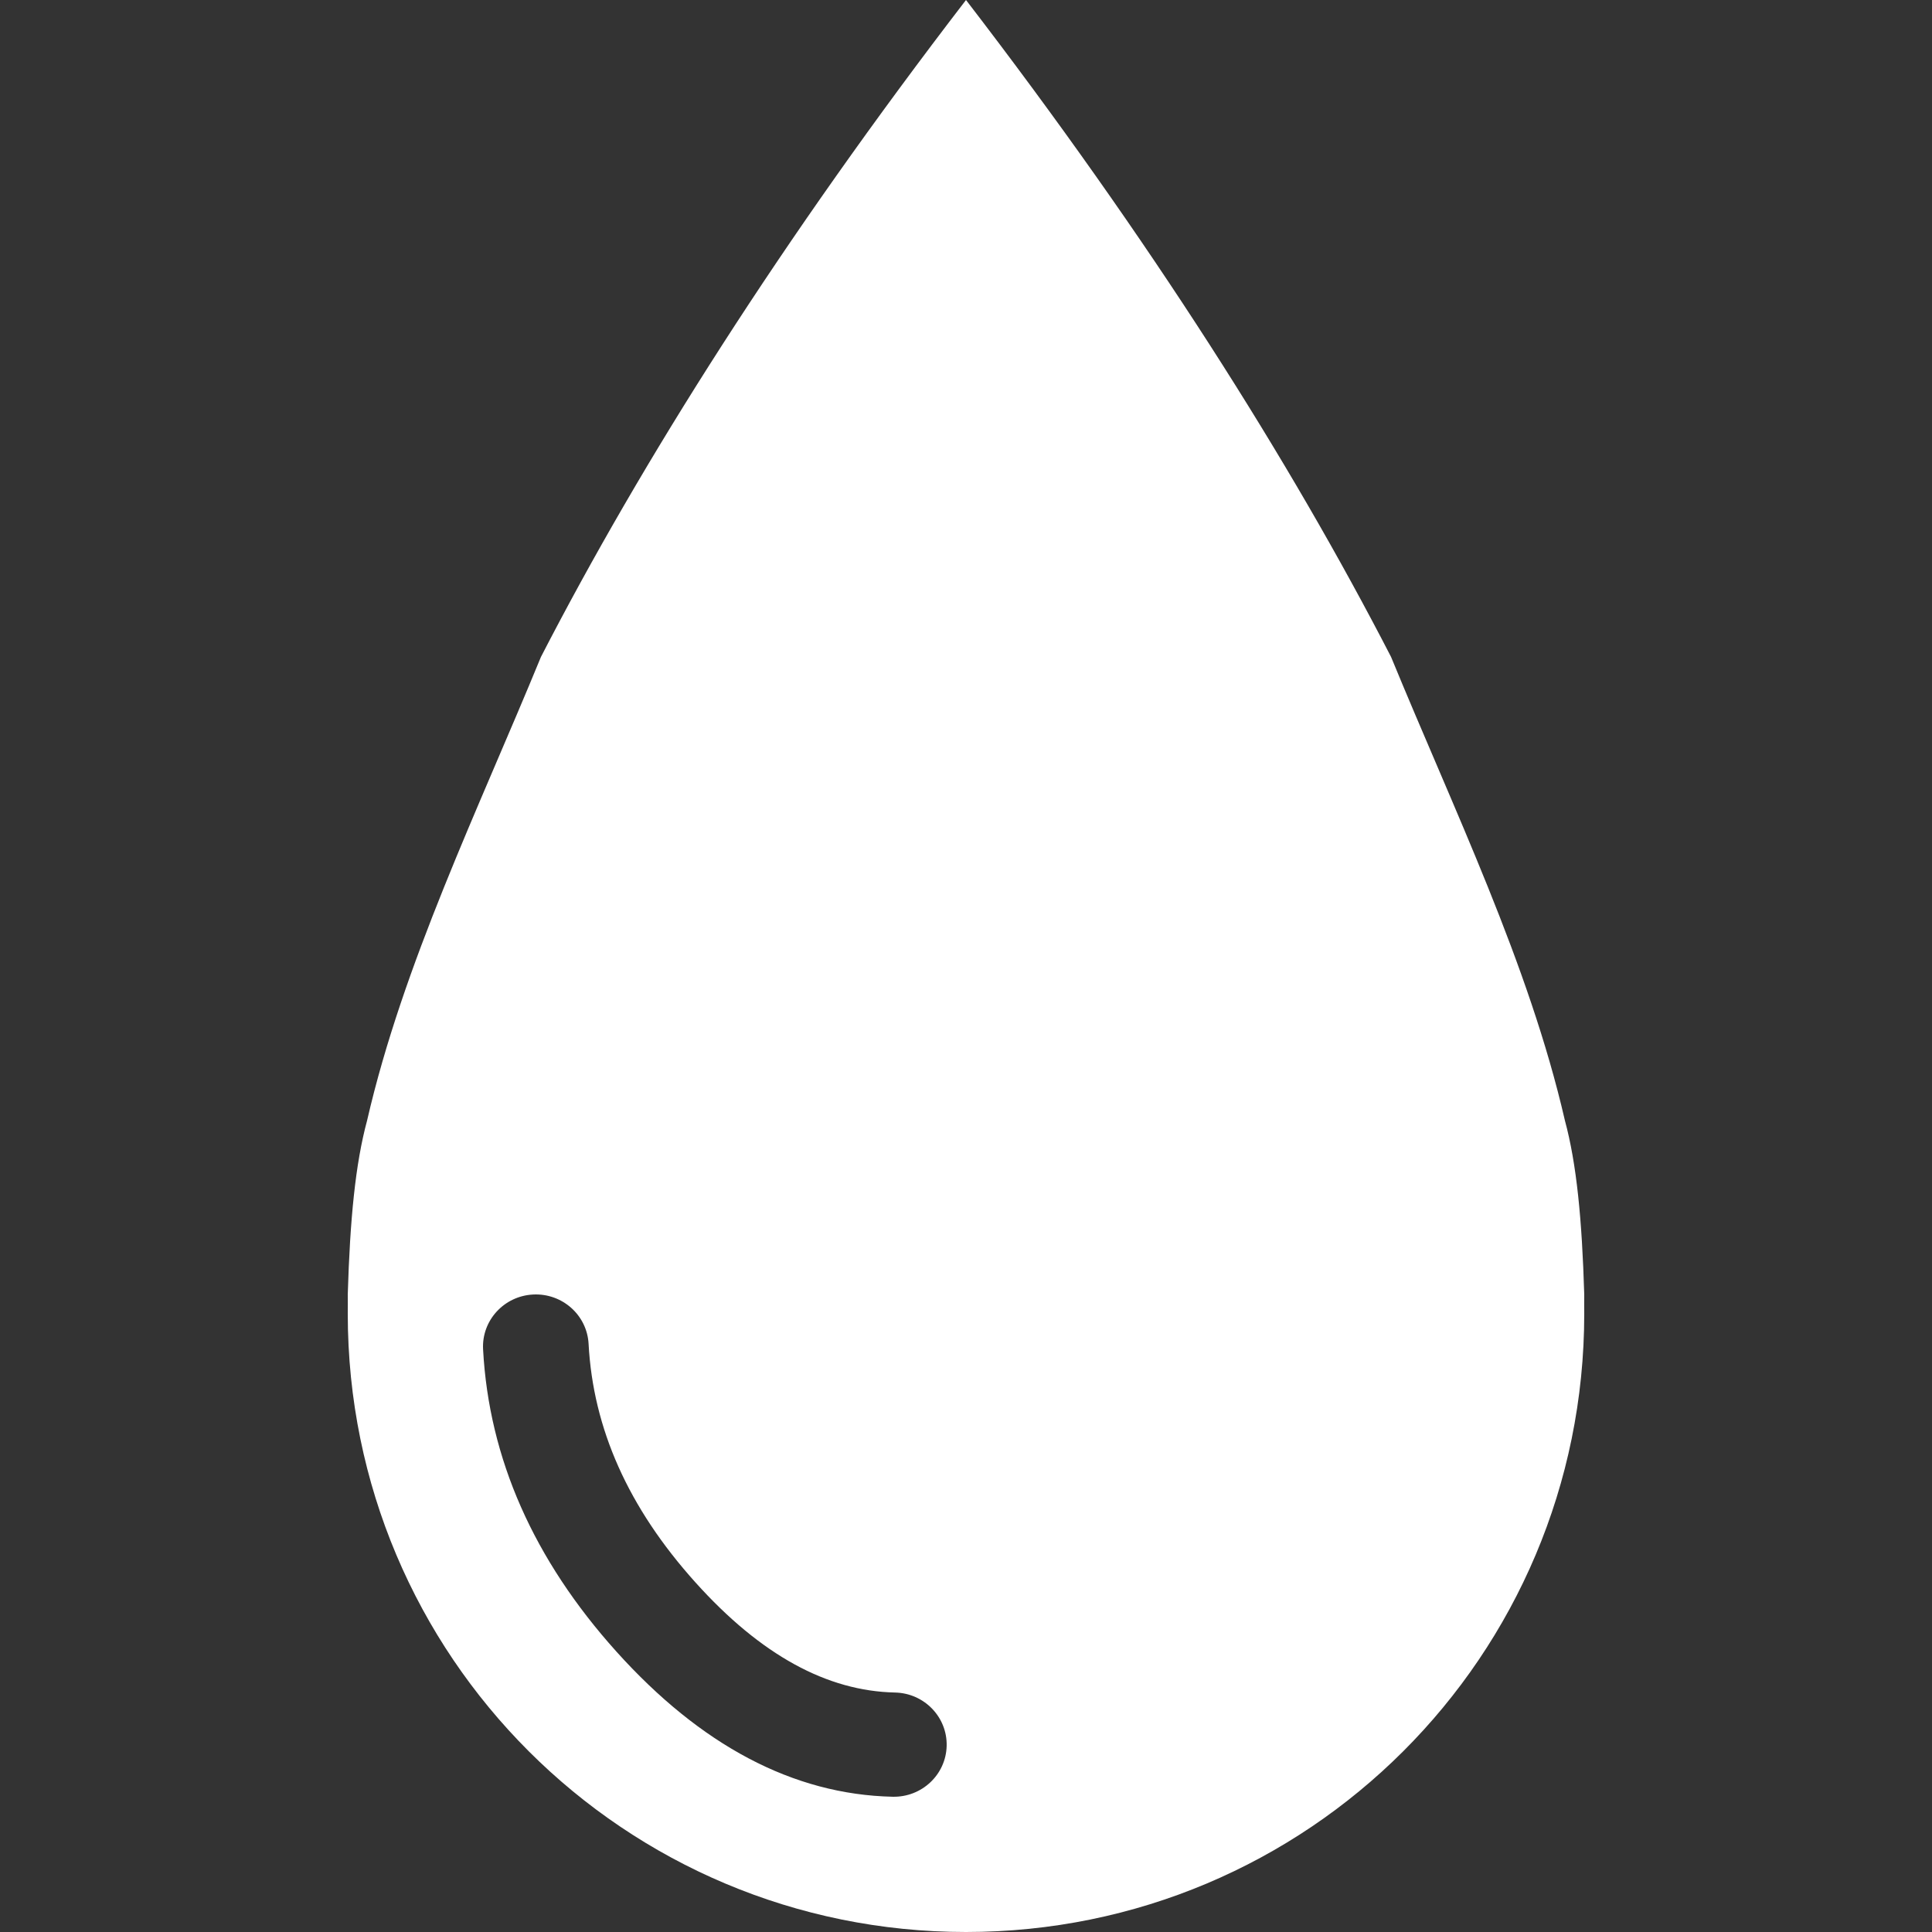 <?xml version="1.0" encoding="UTF-8"?>
<svg width="100px" height="100px" viewBox="0 0 100 100" version="1.1" xmlns="http://www.w3.org/2000/svg" xmlns:xlink="http://www.w3.org/1999/xlink">
    <rect x="0" y="0" width="100" height="100" fill="#333333" stroke="none"/>
    <!-- Generator: Sketch 52.5 (67469) - http://www.bohemiancoding.com/sketch -->
    <title>water</title>
    <desc>Created with Sketch.</desc>
    <g id="water" stroke="none" stroke-width="1" fill="none" fill-rule="evenodd">
        <path d="M50,100 C32.327,100 18,85.732 18,68 C18,67.723 18.008,67.316 18,67 C18.116,63.109 18.395,60.237 19,58 C20.861,49.905 24.746,41.921 28,34 C33.234,23.849 40.465,12.403 50,7.10542736e-15 C59.535,12.403 66.766,23.849 72,34 C75.254,41.921 79.139,49.905 81,58 C81.605,60.237 81.884,63.109 82,67 C81.992,67.316 82,67.723 82,68 C82,85.732 67.673,100 50,100 Z M25.004,69.839 C25.305,75.495 27.632,80.734 31.905,85.486 C36.251,90.318 41.039,92.886 46.205,92.999 C47.715,93.032 48.966,91.852 48.999,90.362 C49.033,88.873 47.836,87.638 46.326,87.605 C42.825,87.529 39.402,85.692 35.996,81.905 C32.516,78.036 30.699,73.943 30.465,69.556 C30.385,68.068 29.099,66.926 27.591,67.004 C26.083,67.082 24.925,68.352 25.004,69.839 Z" id="Combined-Shape" fill="#FFFFFF"></path>
    </g>
</svg>